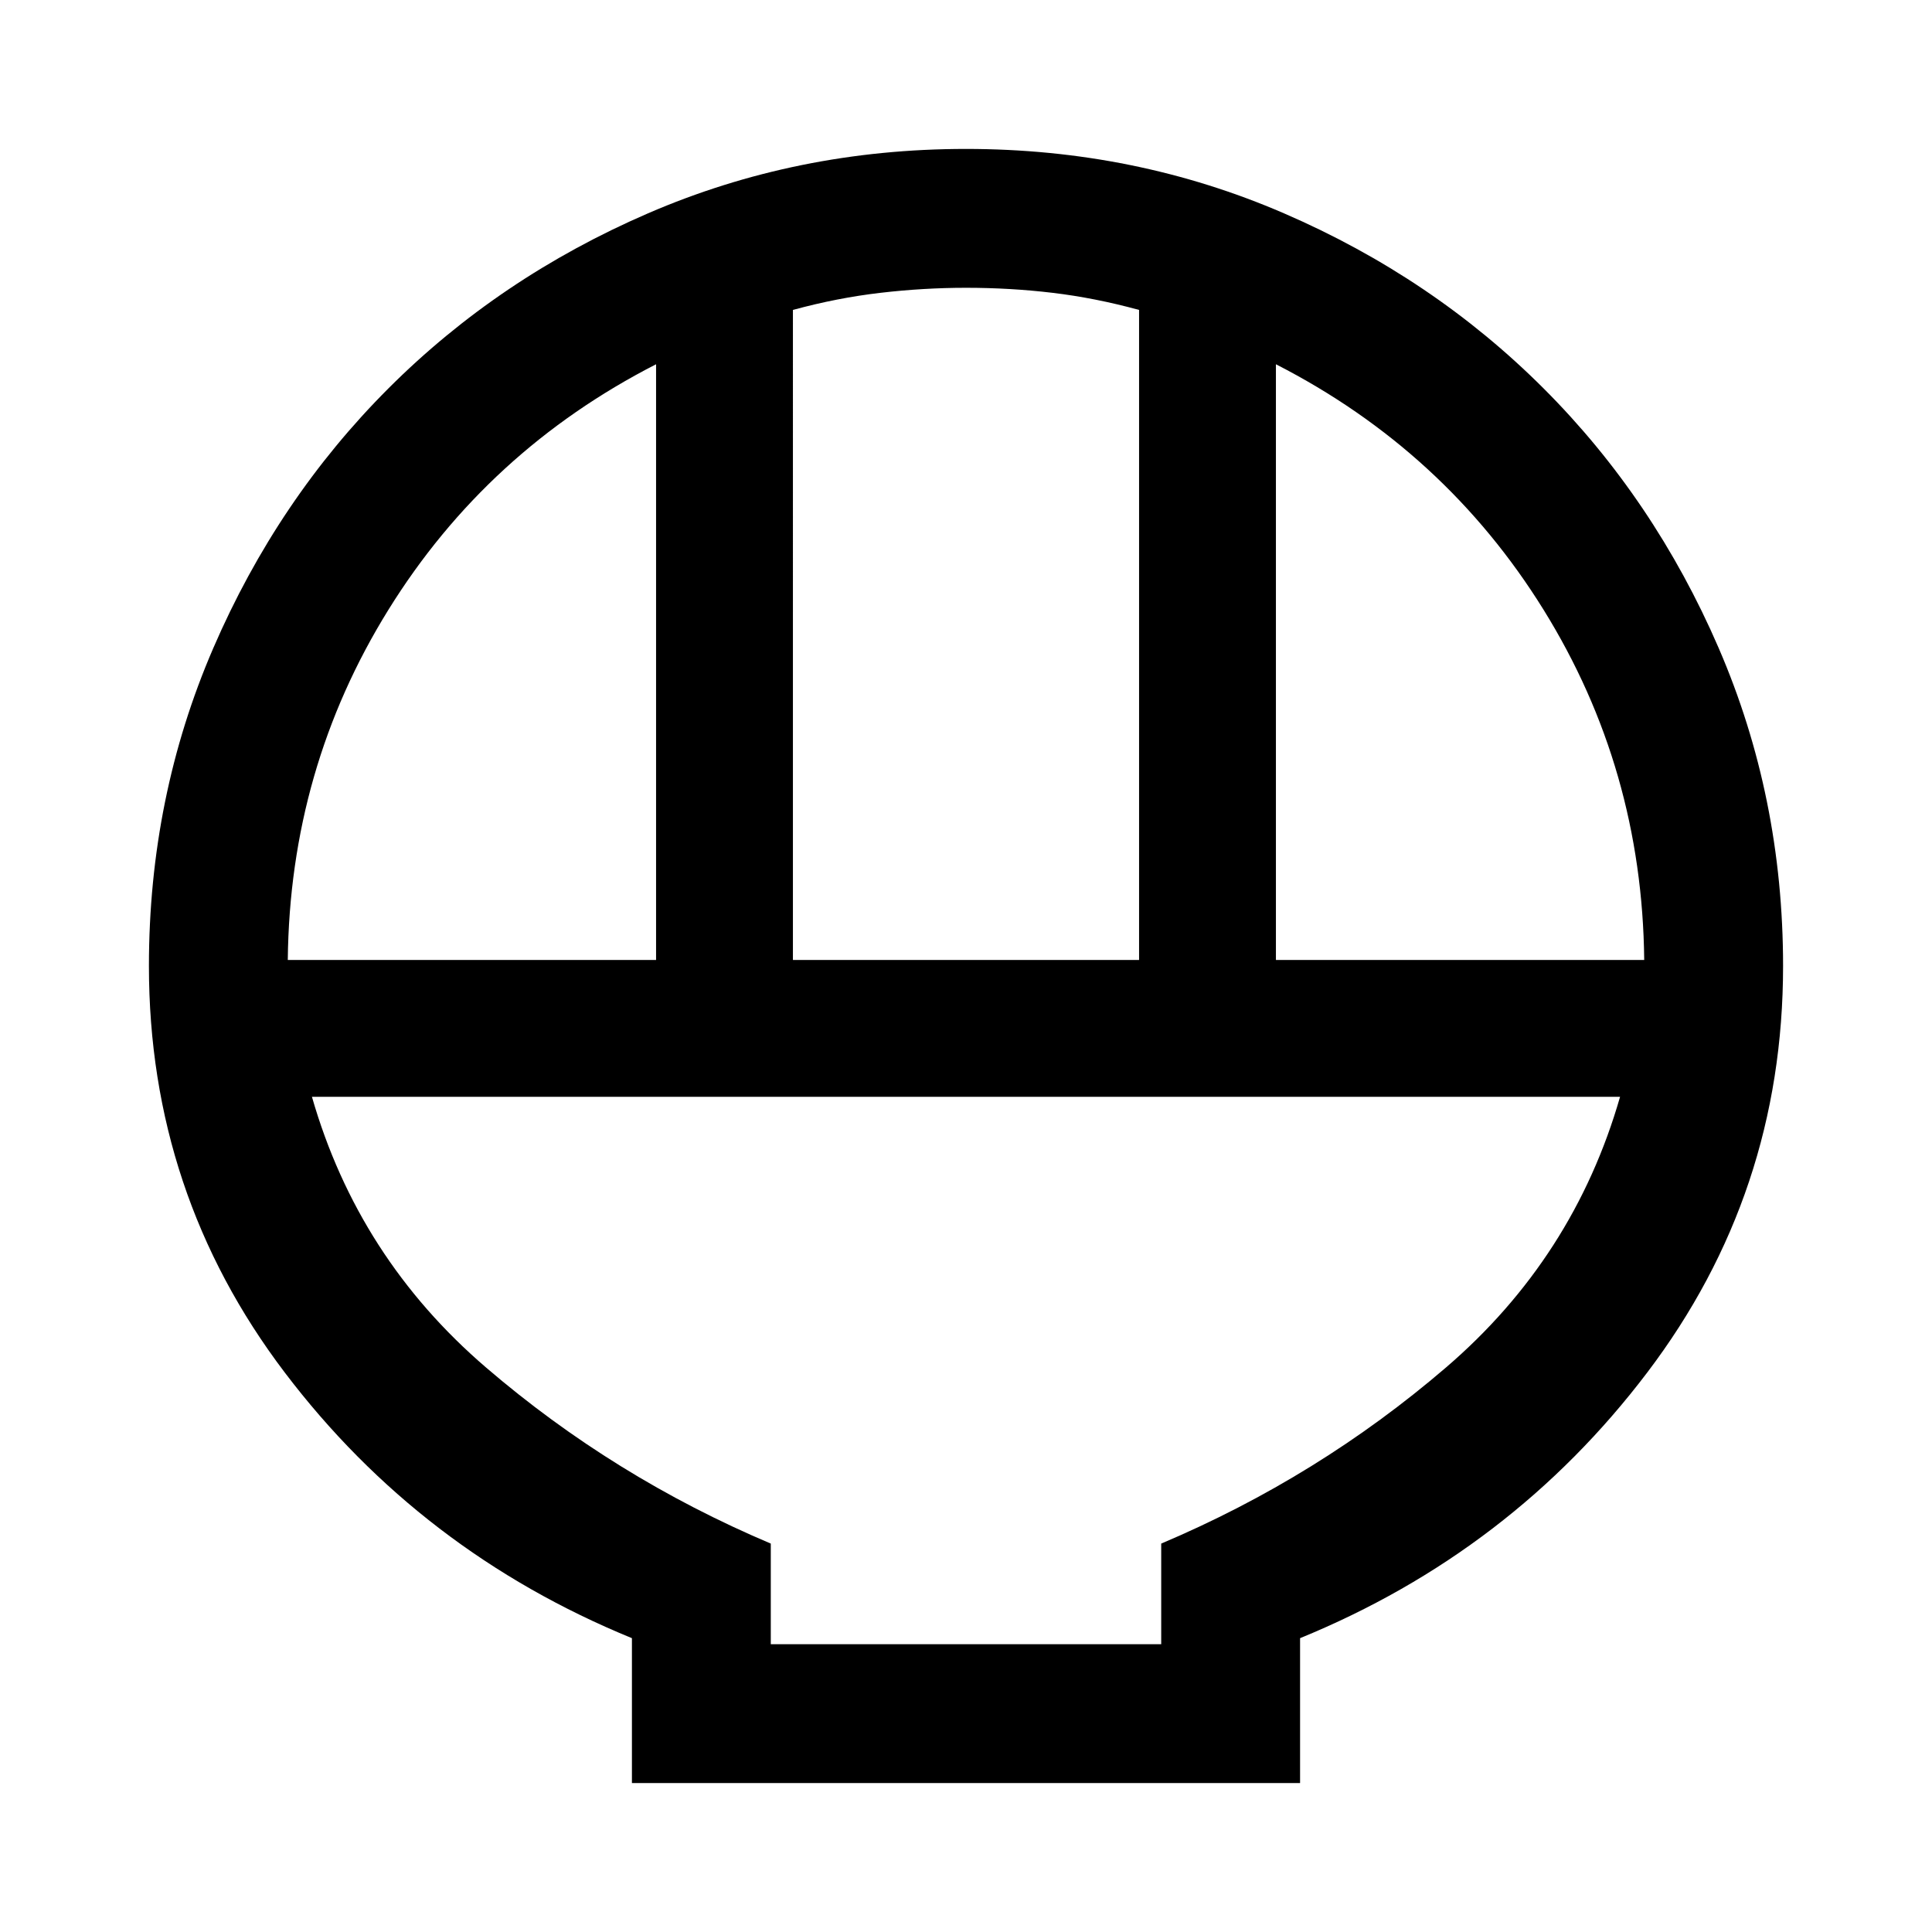 <svg xmlns="http://www.w3.org/2000/svg" width="48" height="48" viewBox="0 0 48 48"><path d="M15.7 44.3v-3.6q-5.25-2.15-8.625-6.6Q3.7 29.65 3.7 24q0-4.2 1.6-7.9t4.35-6.45Q12.4 6.9 16.1 5.3q3.7-1.6 7.9-1.6t7.9 1.6q3.7 1.6 6.45 4.35 2.75 2.75 4.35 6.45 1.6 3.7 1.6 7.9 0 5.65-3.375 10.1-3.375 4.45-8.625 6.6v3.6Zm4-20.45h8.6V7.7q-1.1-.3-2.15-.425Q25.1 7.15 24 7.15q-1.05 0-2.125.125T19.7 7.7Zm-12.55 0h9.15V9.05q-4.2 2.15-6.65 6.1-2.45 3.95-2.5 8.7Zm24.55 0h9.15q-.05-4.75-2.5-8.7-2.45-3.95-6.65-6.1Zm-12.55 17h9.7v-2.5q3.9-1.65 7.075-4.375Q39.1 31.25 40.25 27.25H7.75q1.15 4 4.325 6.725Q15.25 36.7 19.15 38.35Zm0 0h9.7Z"/></svg>